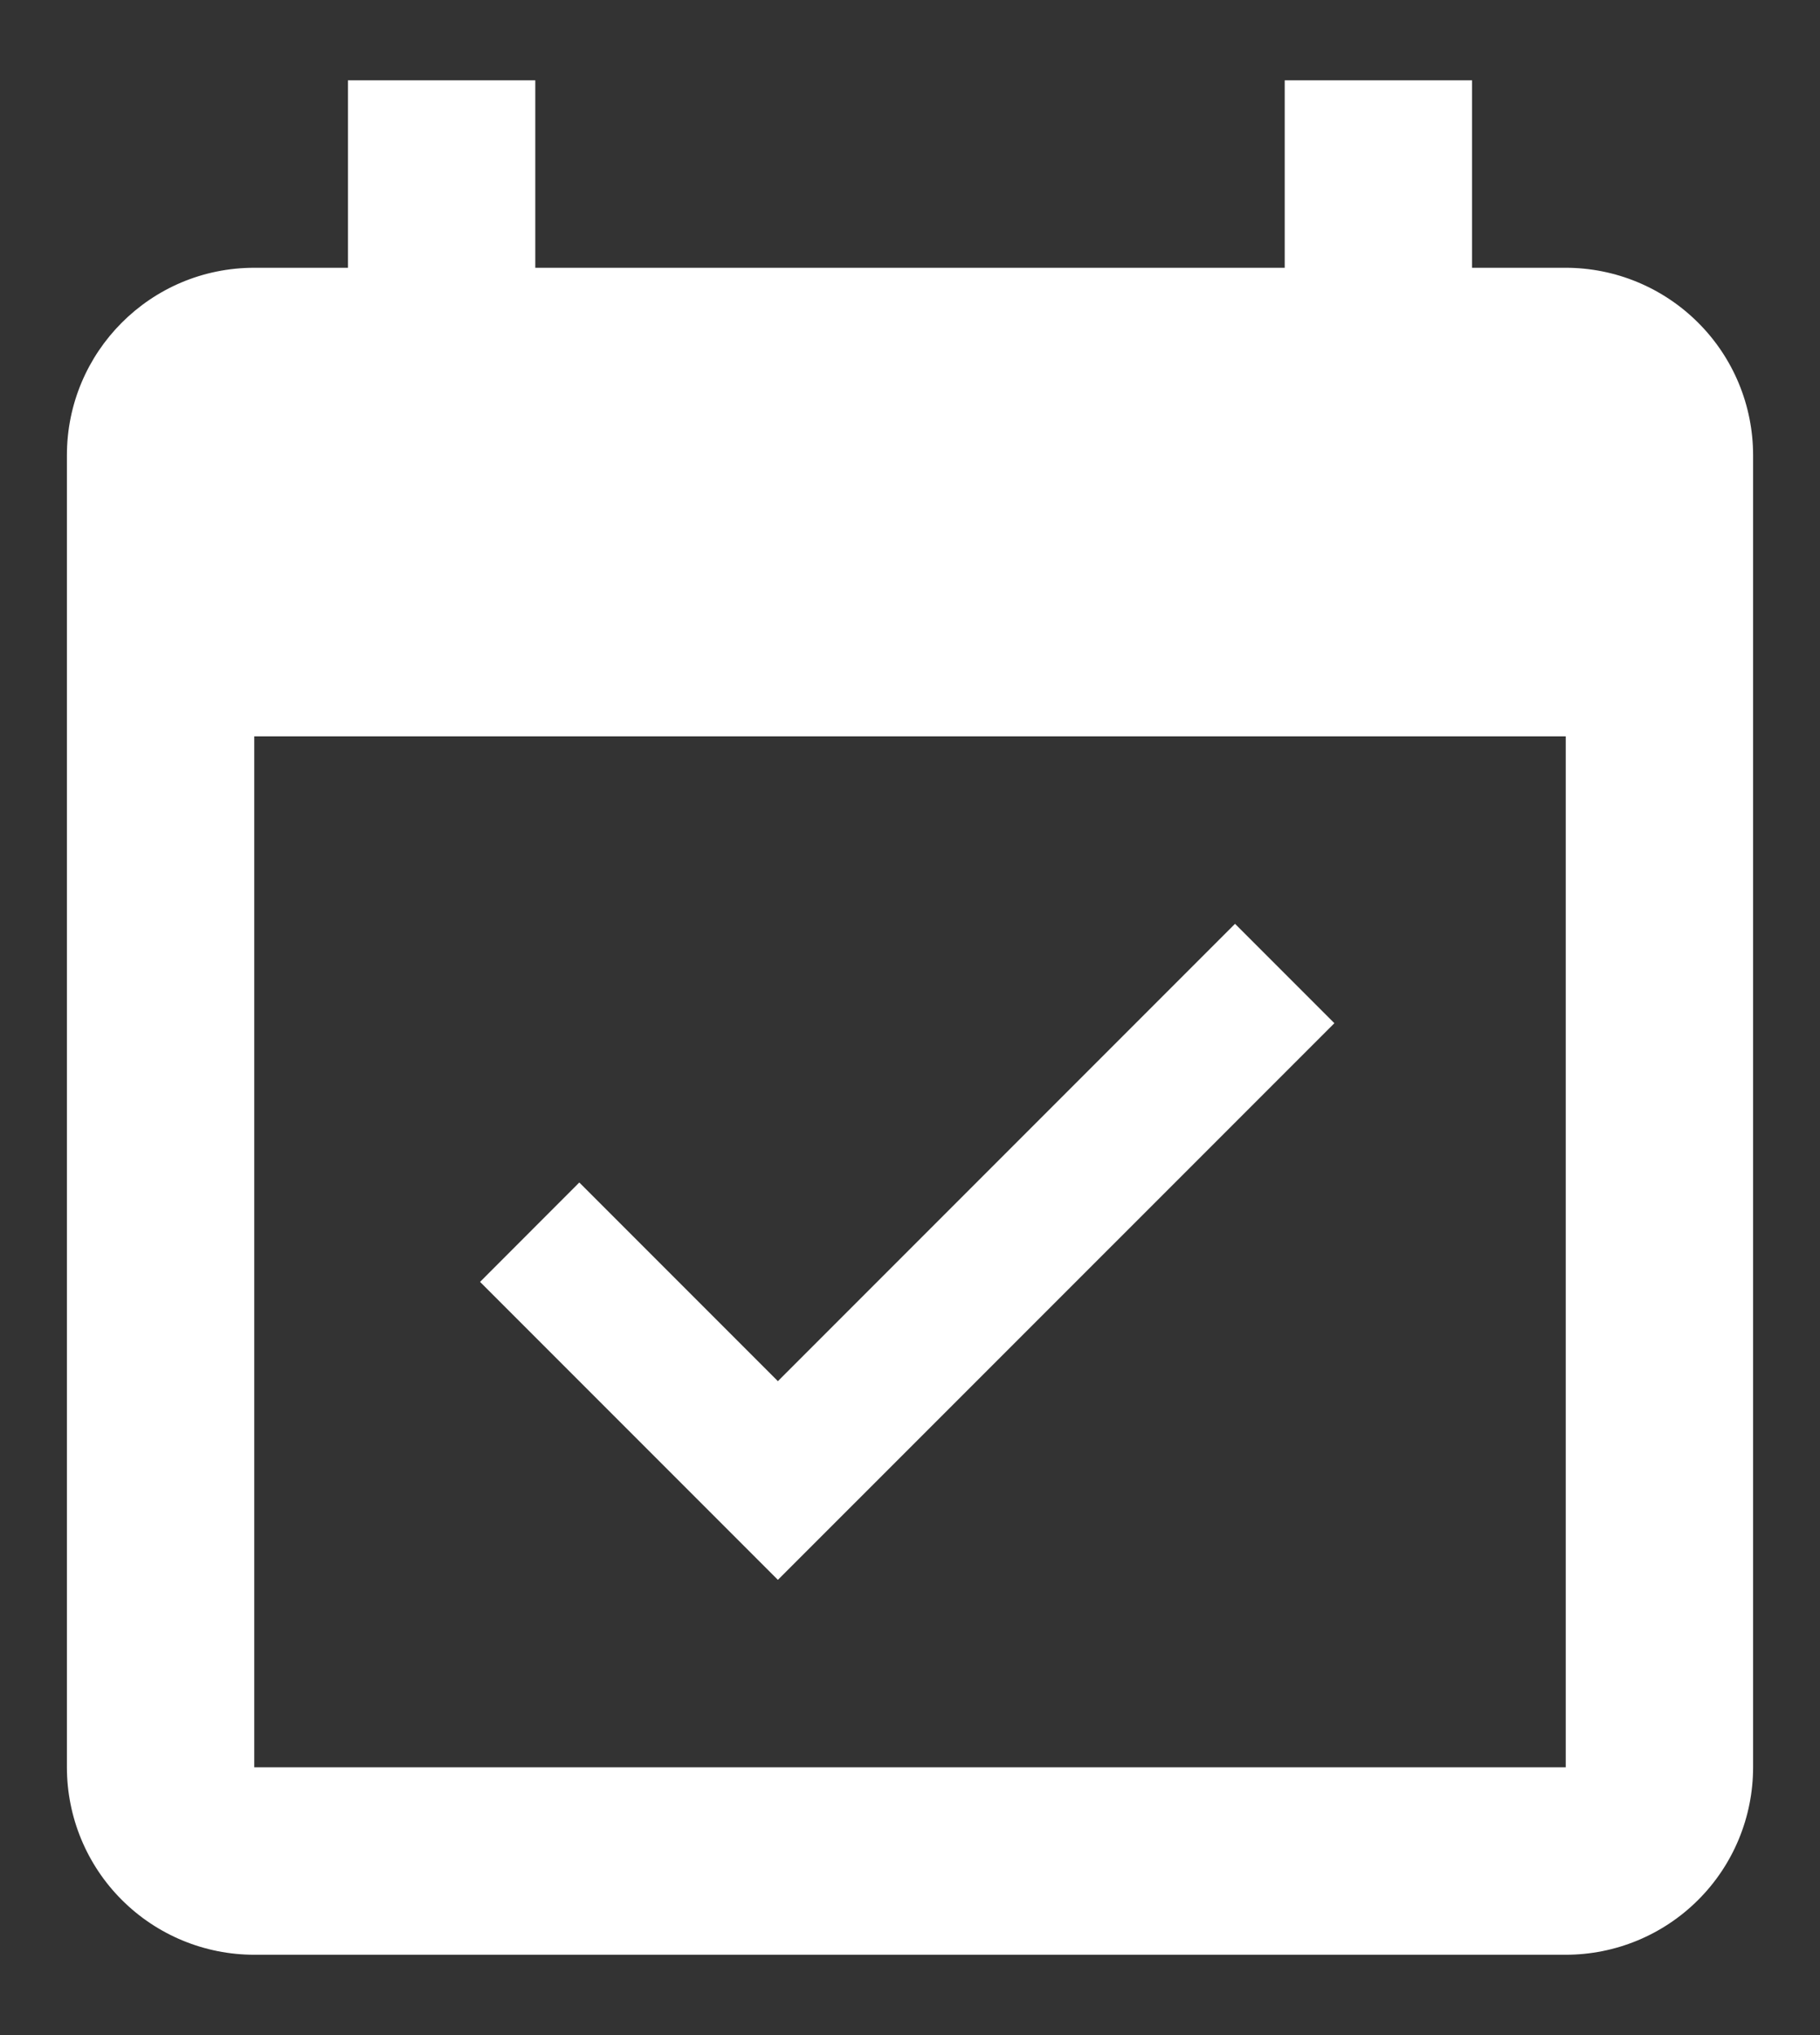 <svg width="17" height="19" viewBox="0 0 17 19" fill="none" xmlns="http://www.w3.org/2000/svg">
<rect x="0" y="0" width="17" height="19" fill="#333333" stroke="none"/>
<path d="M14.625 16.5H2.375V6.875H14.625V16.5ZM14.625 2.5H13.75V0.75H12V2.5H5V0.75H3.25V2.5H2.375C1.404 2.5 0.625 3.288 0.625 4.25V16.5C0.625 16.964 0.809 17.41 1.138 17.738C1.466 18.066 1.911 18.25 2.375 18.25H14.625C15.089 18.25 15.534 18.066 15.862 17.738C16.191 17.41 16.375 16.964 16.375 16.5V4.25C16.375 3.786 16.191 3.341 15.862 3.013C15.534 2.685 15.089 2.5 14.625 2.5ZM12.464 9.553L11.536 8.625L7.266 12.895L5.411 11.04L4.484 11.968L7.266 14.75L12.464 9.553Z" fill="white"/>
</svg>
